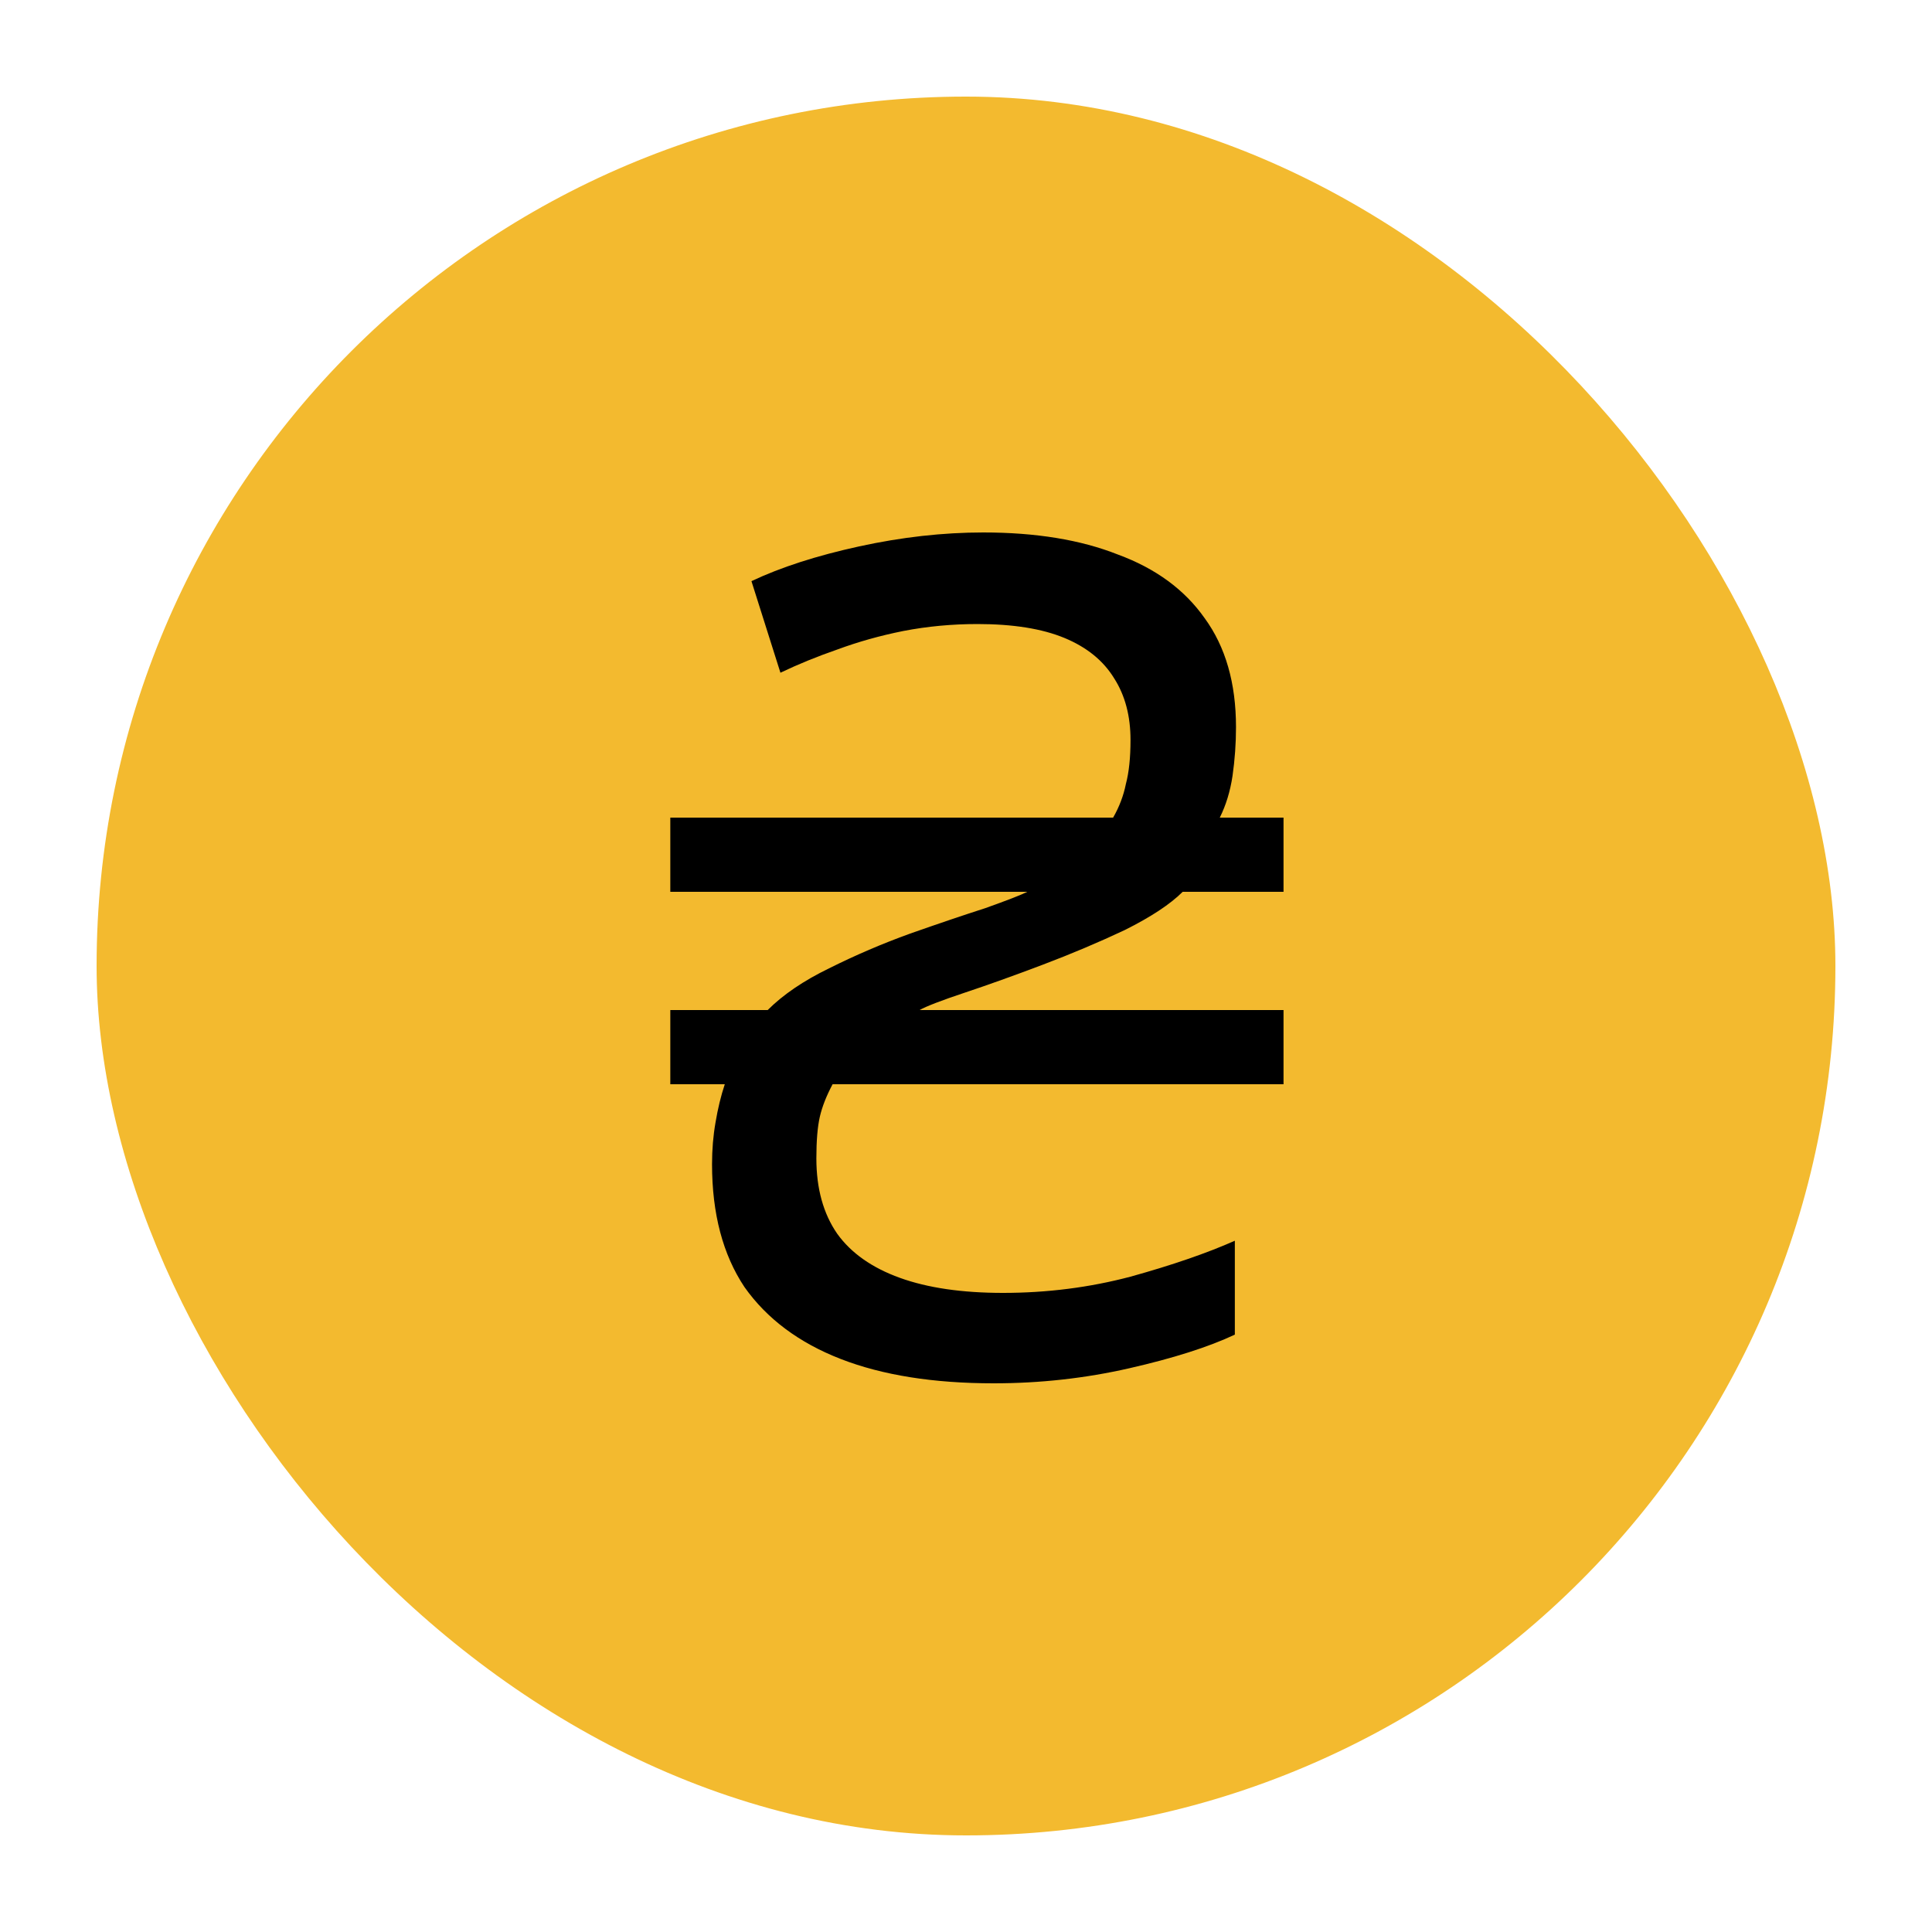 <svg width="100" height="100" viewBox="0 0 100 100" fill="none" xmlns="http://www.w3.org/2000/svg">
<rect x="5" y="5" width="90" height="90" rx="45" fill="#F3BA2F"/>
<circle cx="50" cy="50" r="42" fill="#F3BA2F"/>
<path d="M51.435 71.6C48.315 71.6 45.675 71.18 43.515 70.34C41.355 69.5 39.695 68.26 38.535 66.62C37.415 64.94 36.855 62.82 36.855 60.26C36.855 59.5 36.915 58.78 37.035 58.1C37.155 57.38 37.315 56.72 37.515 56.12H34.695V52.28H39.735C40.535 51.48 41.595 50.76 42.915 50.12C44.275 49.44 45.675 48.84 47.115 48.32C48.595 47.8 49.895 47.36 51.015 47C52.135 46.6 52.855 46.32 53.175 46.16H34.695V42.32H57.615C57.935 41.76 58.155 41.18 58.275 40.58C58.435 39.98 58.515 39.22 58.515 38.3C58.515 37.06 58.235 36 57.675 35.12C57.115 34.2 56.255 33.5 55.095 33.02C53.935 32.54 52.435 32.3 50.595 32.3C49.275 32.3 47.995 32.42 46.755 32.66C45.555 32.9 44.415 33.22 43.335 33.62C42.295 33.98 41.315 34.38 40.395 34.82L38.895 30.08C40.415 29.36 42.275 28.76 44.475 28.28C46.675 27.8 48.815 27.56 50.895 27.56C53.615 27.56 55.935 27.94 57.855 28.7C59.815 29.42 61.315 30.52 62.355 32C63.435 33.48 63.975 35.36 63.975 37.64C63.975 38.48 63.915 39.32 63.795 40.16C63.675 40.96 63.455 41.68 63.135 42.32H66.435V46.16H61.215C60.575 46.8 59.575 47.46 58.215 48.14C56.855 48.78 55.435 49.38 53.955 49.94C52.475 50.5 51.135 50.98 49.935 51.38C48.735 51.78 47.955 52.08 47.595 52.28H66.435V56.12H43.095C42.775 56.72 42.555 57.28 42.435 57.8C42.315 58.32 42.255 59.04 42.255 59.96C42.255 61.52 42.615 62.82 43.335 63.86C44.055 64.86 45.135 65.62 46.575 66.14C48.015 66.66 49.795 66.92 51.915 66.92C54.195 66.92 56.395 66.64 58.515 66.08C60.675 65.48 62.475 64.86 63.915 64.22V69.08C62.555 69.72 60.735 70.3 58.455 70.82C56.175 71.34 53.835 71.6 51.435 71.6Z" fill="black"/>
</svg>
